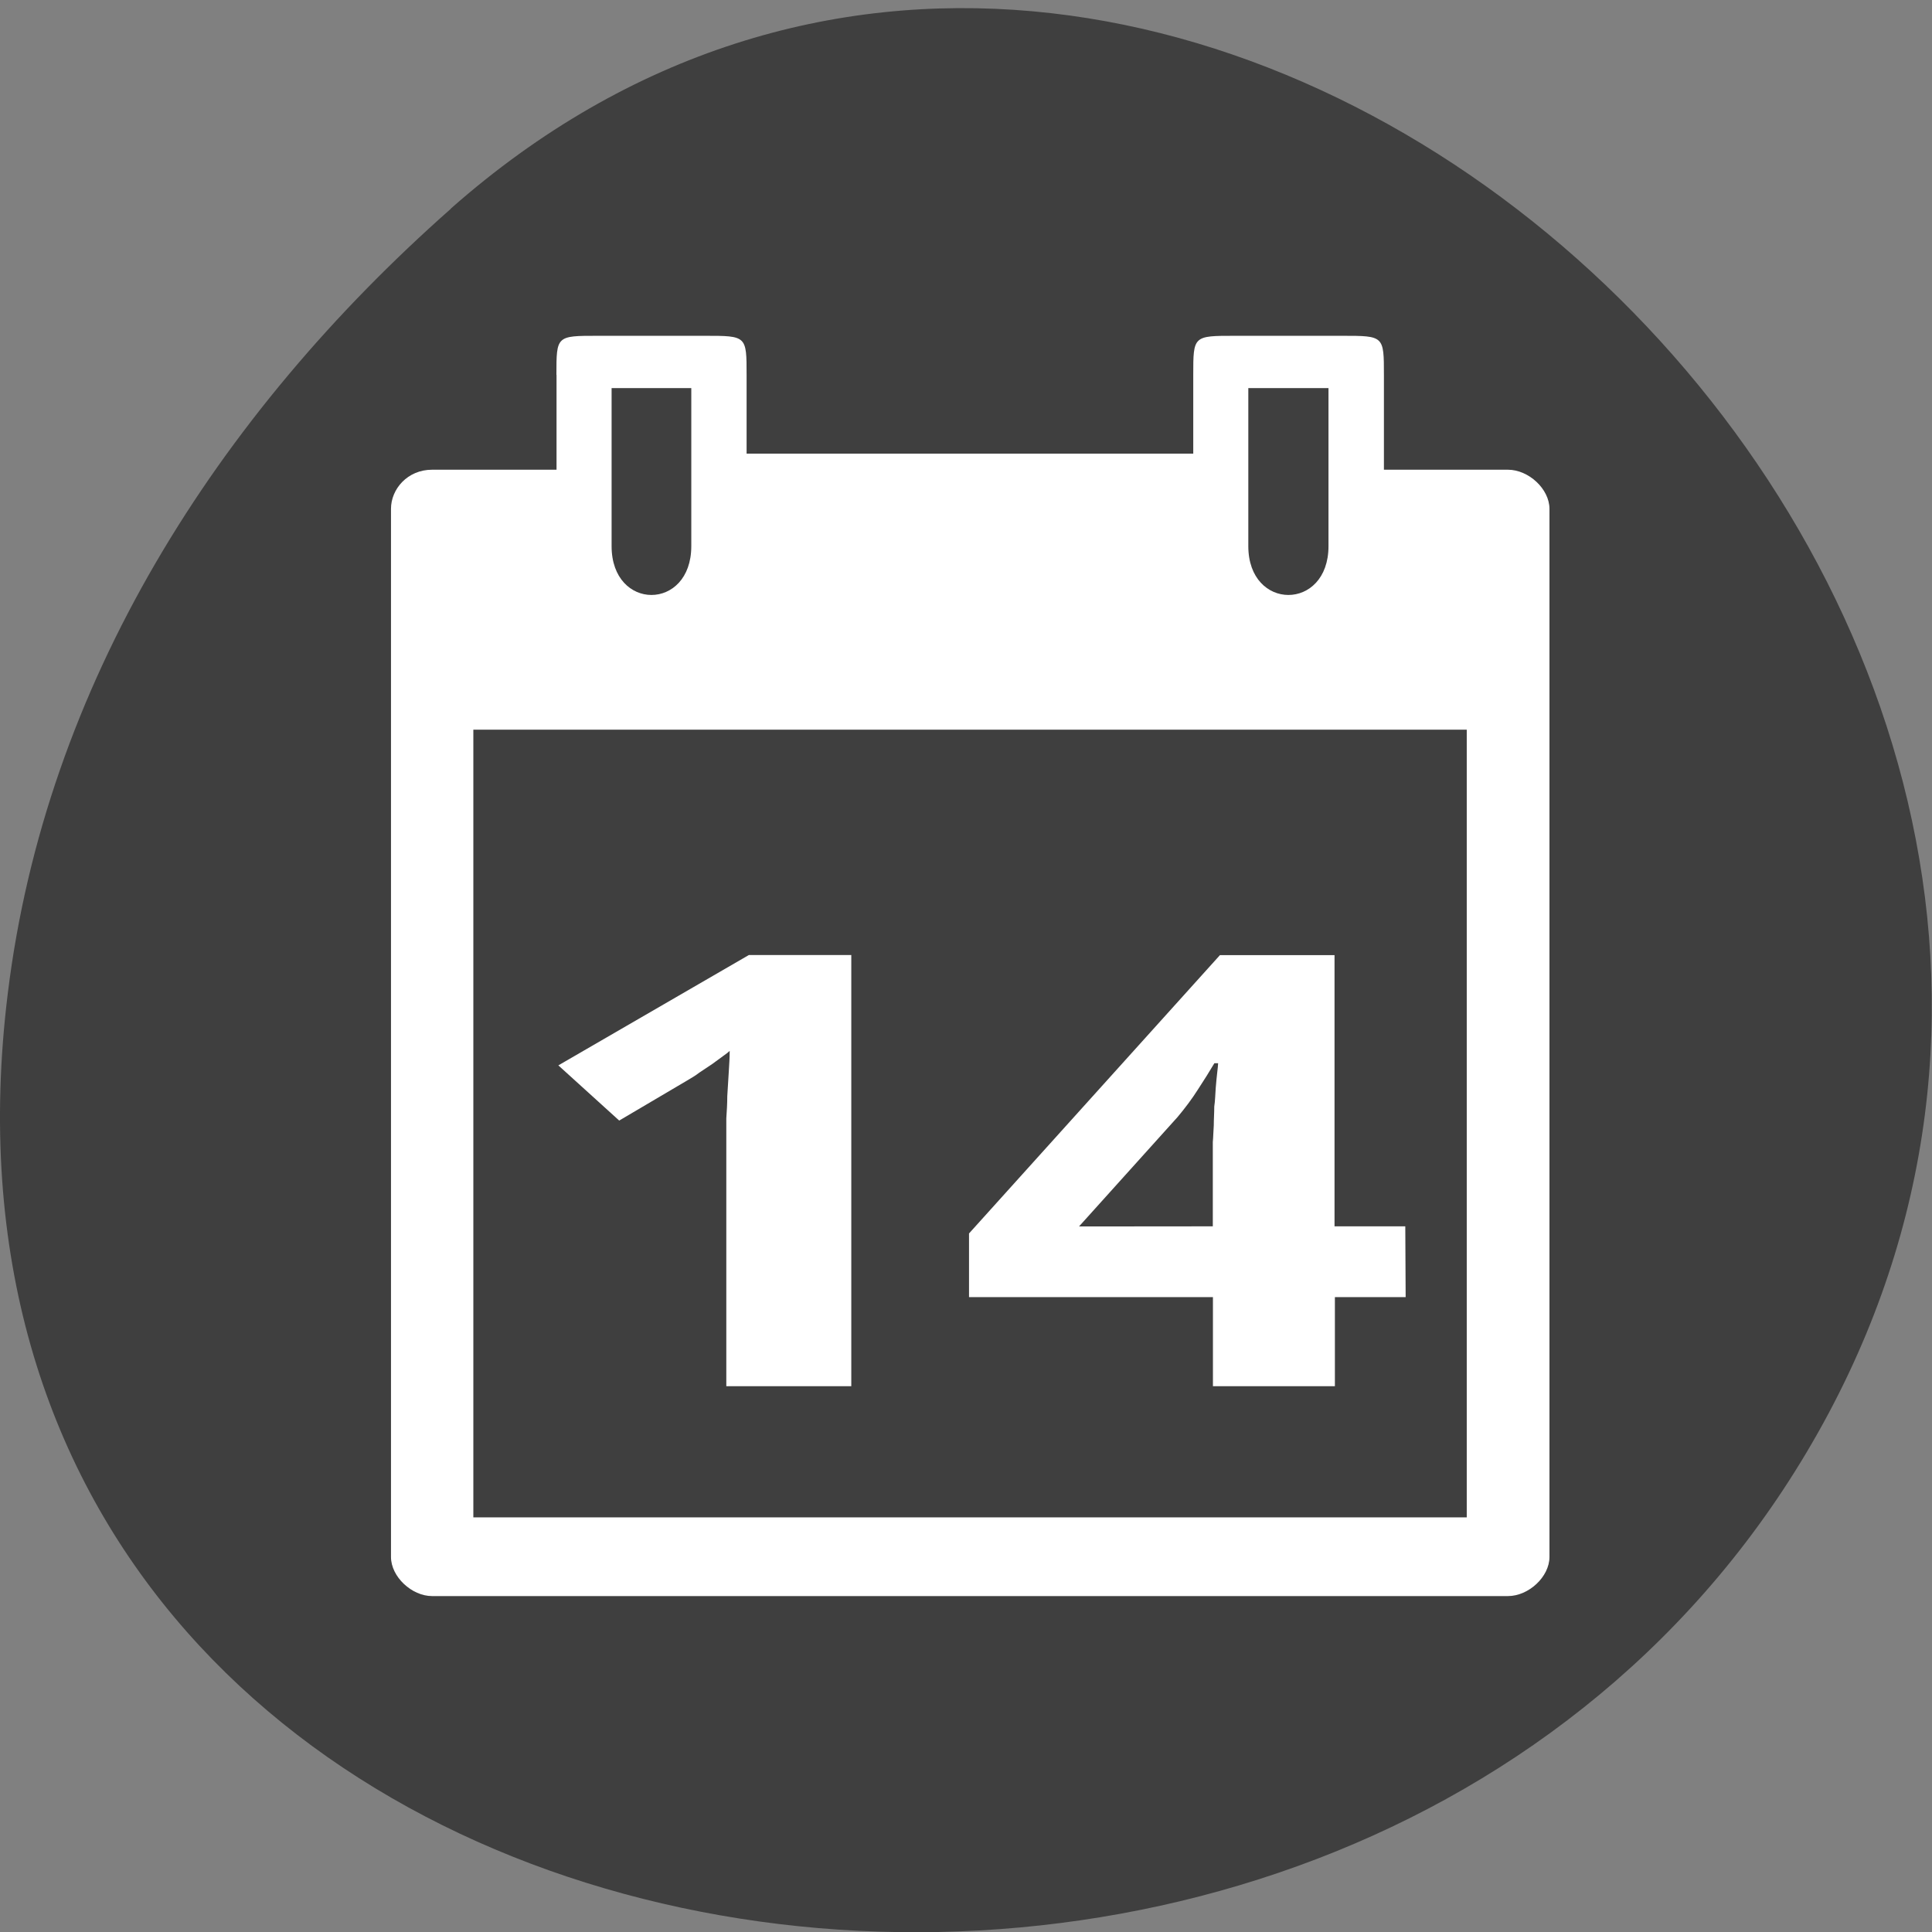 <svg xmlns="http://www.w3.org/2000/svg" viewBox="0 0 16 16"><rect x="0" y="0" width="16" height="16" fill="#808080" stroke="none"/><path d="m 3.734 1.727 c 5.953 -5.254 15.11 3.035 11.41 9.977 c -3.746 7.02 -16.14 5.145 -15.08 -3.473 c 0.313 -2.562 1.73 -4.789 3.672 -6.504" fill="#3f3f3f"/><g fill="#fff"><path d="m 4.609 3.105 v 0.785 h -1.031 c -0.203 0 -0.34 0.16 -0.34 0.324 v 8.68 c 0 0.164 0.172 0.324 0.34 0.324 h 8.91 c 0.172 0 0.344 -0.16 0.344 -0.324 v -8.68 c 0 -0.164 -0.172 -0.324 -0.344 -0.324 h -1.027 v -0.785 c 0 -0.324 0 -0.324 -0.344 -0.324 h -0.891 c -0.344 0 -0.344 0 -0.344 0.324 v 0.652 h -3.699 v -0.652 c 0 -0.324 0 -0.324 -0.344 -0.324 h -0.891 c -0.34 0 -0.34 0 -0.34 0.324 m 0.457 0.109 h 0.66 v 1.309 c 0 0.539 -0.66 0.539 -0.66 0 m 5.273 -1.309 h 0.664 v 1.309 c 0 0.539 -0.664 0.539 -0.664 0 m -6.418 1.52 h 8.227 v 6.523 h -8.227"/><path d="m 7.05 11.48 h -1.035 v -2.066 c 0 -0.043 0 -0.094 0 -0.152 c 0.004 -0.059 0.008 -0.121 0.008 -0.184 c 0.004 -0.066 0.008 -0.133 0.012 -0.195 c 0.004 -0.066 0.008 -0.125 0.008 -0.18 c -0.012 0.012 -0.027 0.023 -0.055 0.043 c -0.027 0.02 -0.059 0.043 -0.09 0.066 c -0.035 0.023 -0.07 0.047 -0.105 0.07 c -0.035 0.027 -0.07 0.047 -0.102 0.066 l -0.563 0.332 l -0.504 -0.457 l 1.578 -0.914 h 0.848"/><path d="m 11.641 10.742 h -0.586 v 0.738 h -1.01 v -0.738 h -2.02 v -0.527 l 2.078 -2.305 h 0.949 v 2.246 h 0.586 m -1.594 0 v -0.605 c 0 -0.023 0 -0.055 0 -0.094 c 0.004 -0.039 0.004 -0.086 0.008 -0.137 c 0 -0.051 0.004 -0.102 0.004 -0.156 c 0.008 -0.051 0.008 -0.105 0.012 -0.152 c 0.004 -0.051 0.008 -0.09 0.012 -0.125 c 0.004 -0.039 0.008 -0.066 0.008 -0.082 h -0.031 c -0.039 0.066 -0.086 0.141 -0.137 0.219 c -0.047 0.074 -0.105 0.152 -0.168 0.227 l -0.816 0.906"/></g></svg>